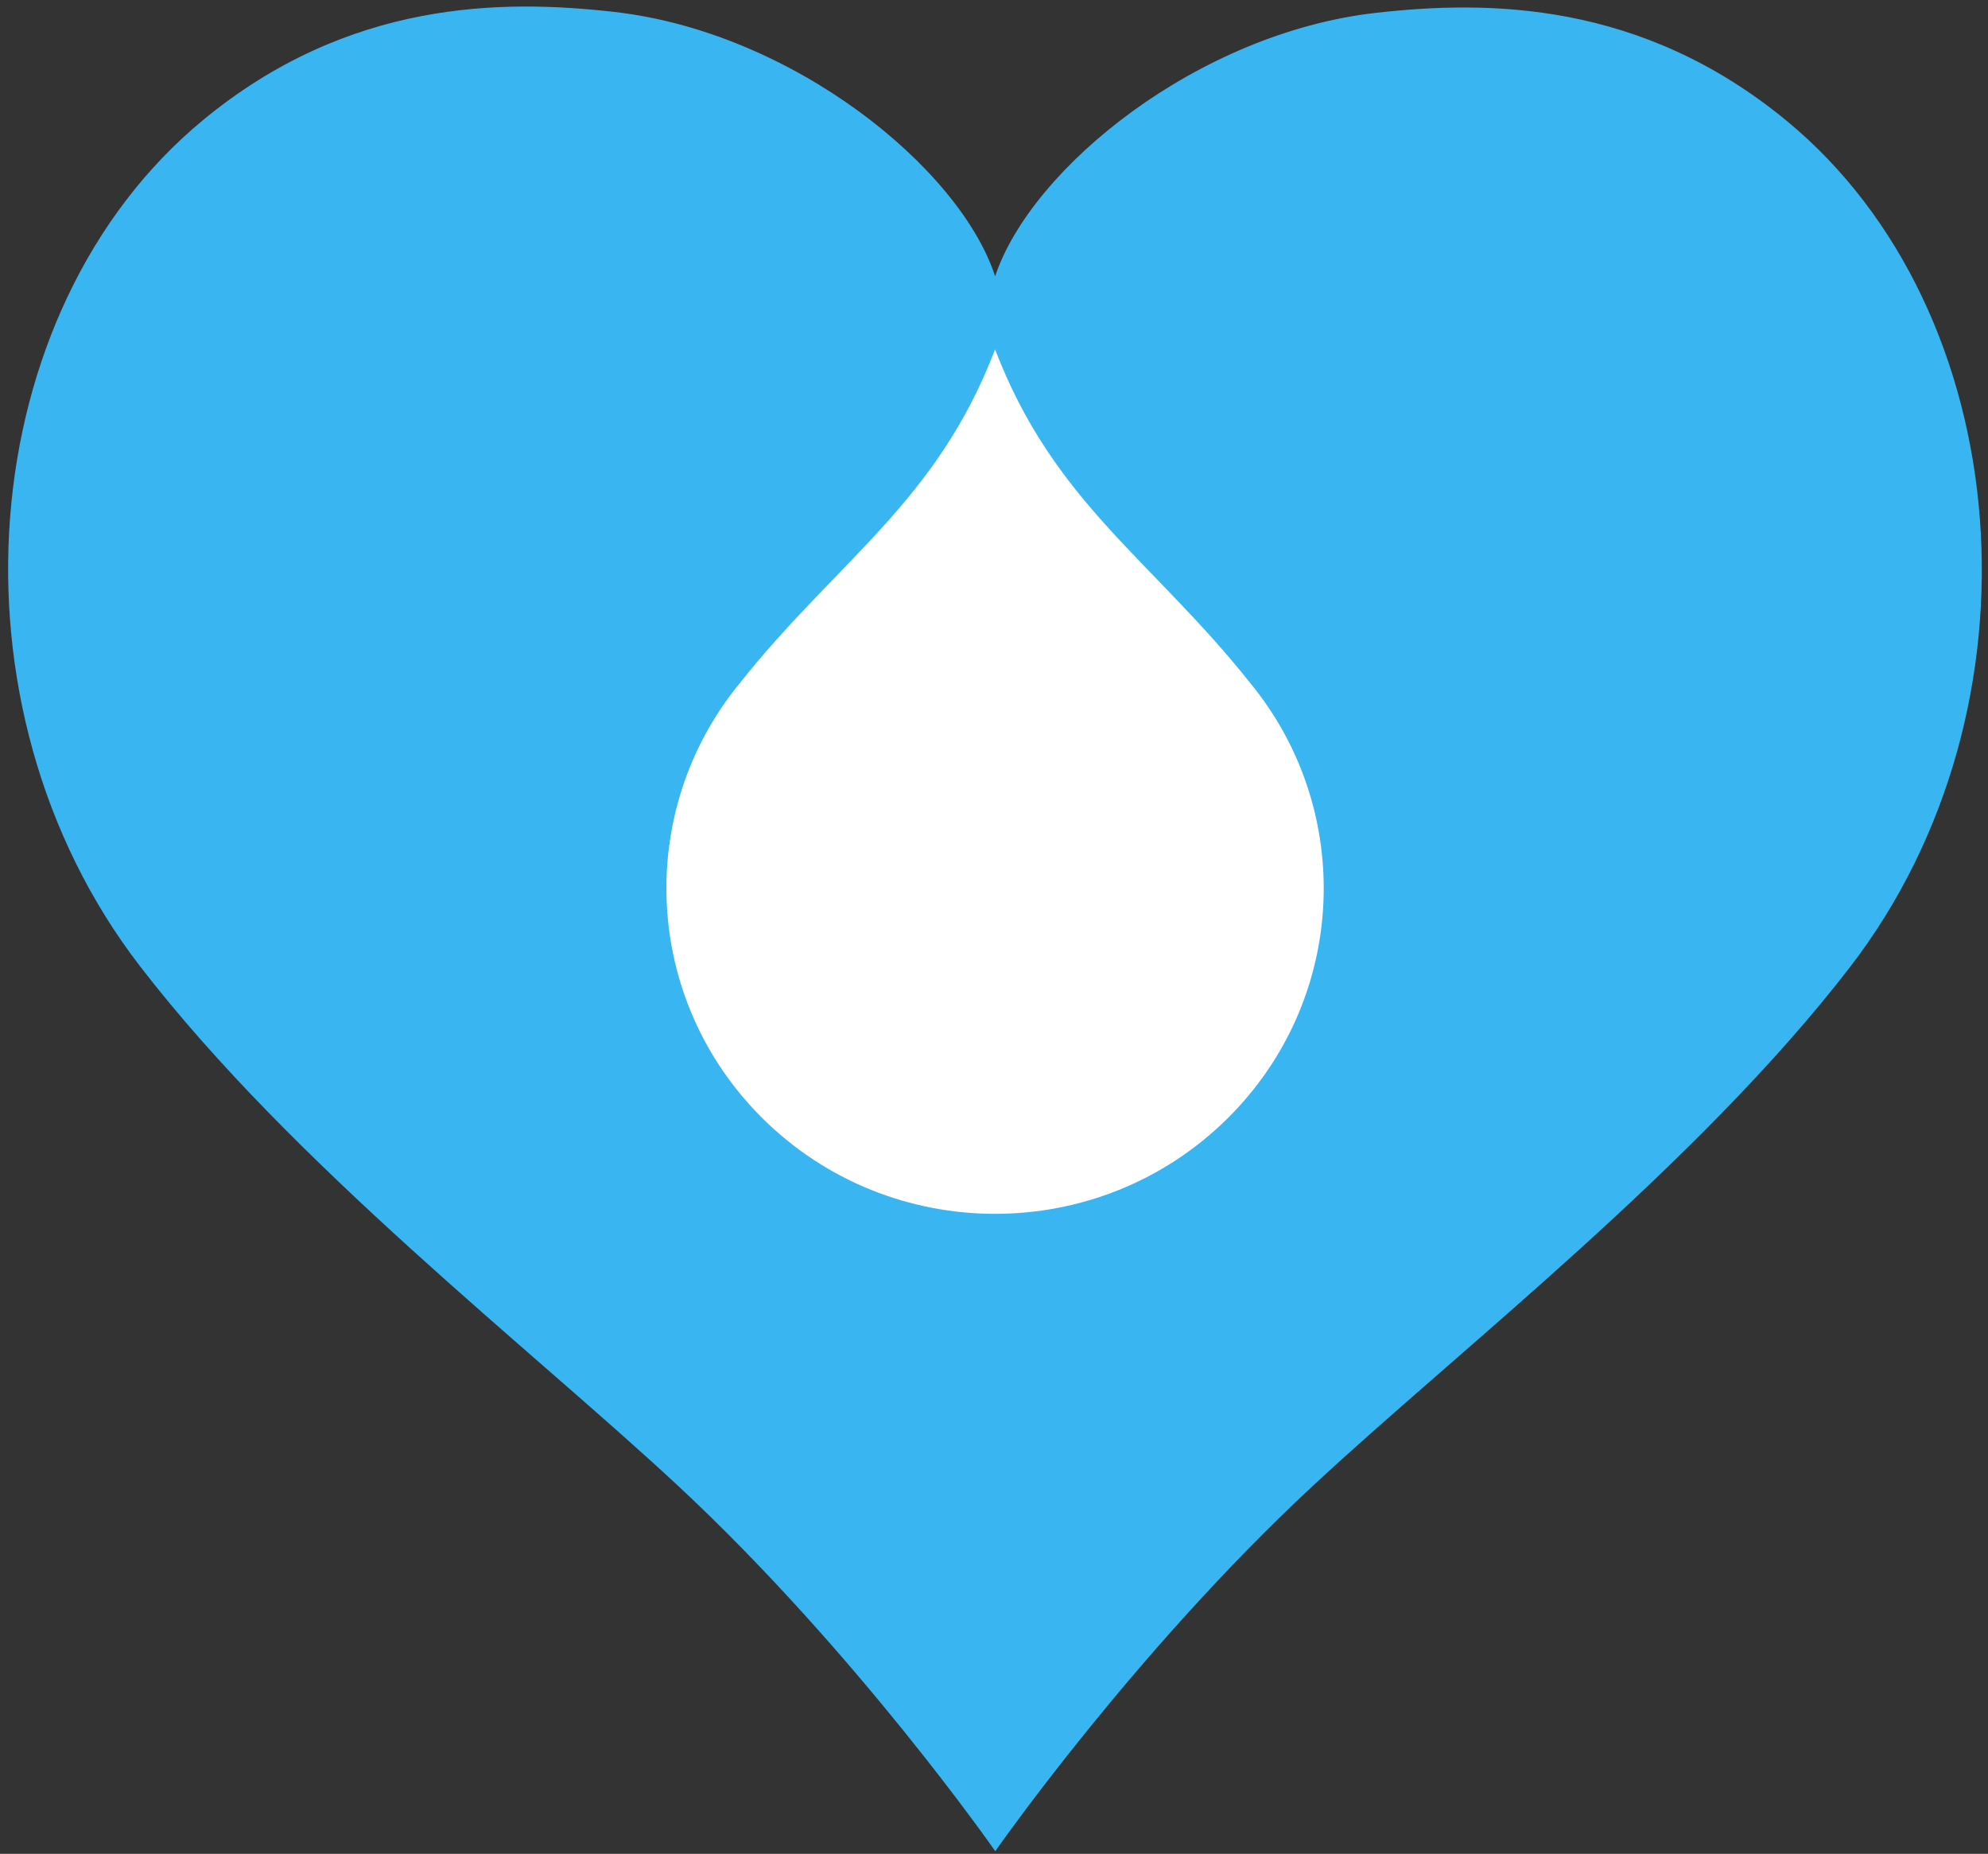 <?xml version="1.0" encoding="UTF-8" standalone="no"?>
<svg width="266px" height="248px" viewBox="0 0 266 248" version="1.1" xmlns="http://www.w3.org/2000/svg" xmlns:xlink="http://www.w3.org/1999/xlink">
    <rect x="0" y="0" width="266" height="248" fill="#333333" stroke="none"/>
    <!-- Generator: Sketch 42 (36781) - http://www.bohemiancoding.com/sketch -->
    <title>Logo - SVG</title>
    <desc>Created with Sketch.</desc>
    <defs></defs>
    <g id="Logo" stroke="none" stroke-width="1" fill="none" fill-rule="evenodd">
        <g transform="translate(0.143, -0.071)">
            <g>
                <path d="M175.46,198.898 C195.153,180.572 226.892,156.052 247.397,129.438 C274.159,94.702 269.761,41.696 238.957,16.266 C219.44,0.154 198.886,0.108 183.991,1.786 C160.184,4.467 137.855,22.494 133.009,37.027 C128.252,22.472 105.861,4.347 81.985,1.658 C67.09,-0.02 46.536,0.026 27.019,16.138 C-3.785,41.569 -8.183,94.575 18.579,129.311 C39.084,155.925 70.823,180.445 90.516,198.771 C114.475,221.067 133.028,247.715 133.028,247.715 C133.028,247.715 151.501,221.194 175.46,198.898 Z" id="Heart" fill="#39B5F2"></path>
                <path d="M98.755,91.564 C84.804,108.669 85.854,133.797 101.905,149.695 C110.492,158.2 121.746,162.452 133.001,162.452 C144.255,162.452 155.51,158.2 164.096,149.695 C180.147,133.797 181.195,108.669 167.244,91.564 C154.061,74.952 140.862,67.344 133.001,46.813 C125.139,67.344 111.938,74.952 98.755,91.564 Z" id="Drop" fill="#FFFFFF"></path>
            </g>
        </g>
    </g>
</svg>